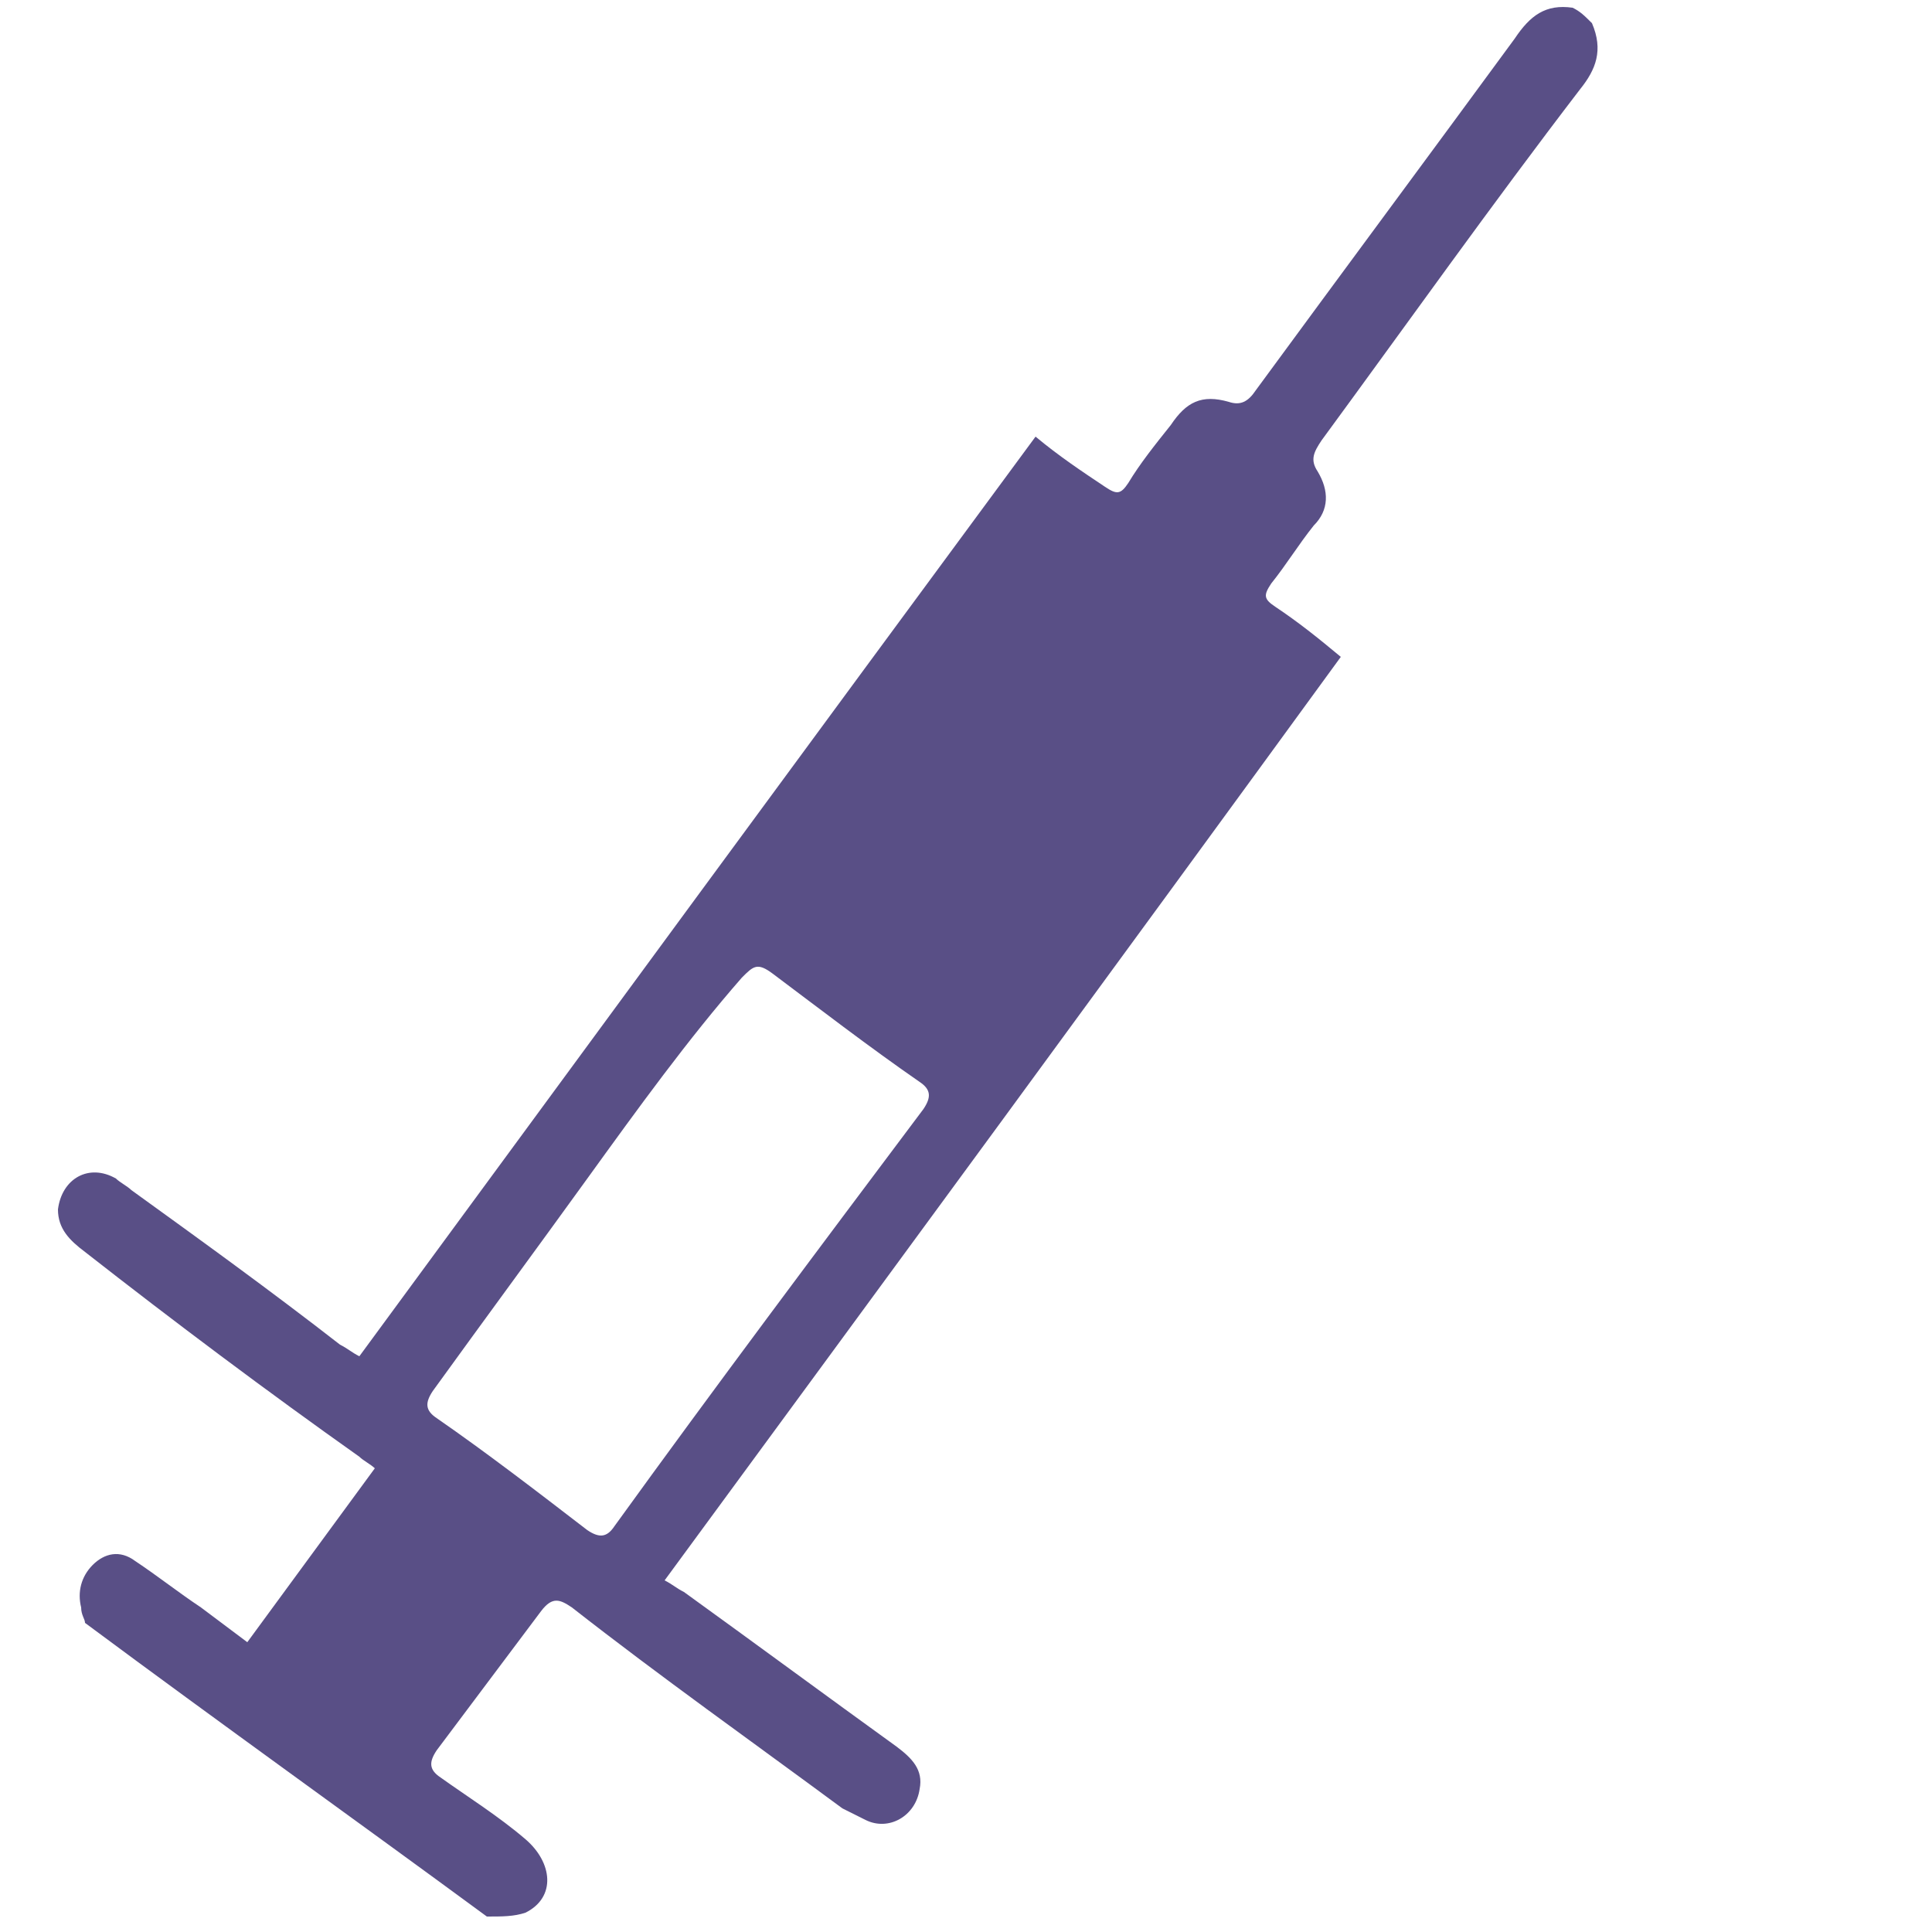 <?xml version="1.0" encoding="utf-8"?>
<!-- Generator: Adobe Illustrator 19.0.0, SVG Export Plug-In . SVG Version: 6.00 Build 0)  -->
<svg version="1.1" id="Слой_1" xmlns="http://www.w3.org/2000/svg" xmlns:xlink="http://www.w3.org/1999/xlink" x="0px" y="0px"
	 viewBox="0 0 50 50" style="enable-background:new 0 0 50 50;" xml:space="preserve">
<style type="text/css">
	.st0{fill:#594F86;}
</style>
<g id="abr6aa.tif">
	<g id="XMLID_15_">
		<path id="XMLID_49_" class="st0" d="M2.2,42c0-0.1-0.1-0.2-0.1-0.4c-0.1-0.4,0-0.8,0.3-1.1c0.3-0.3,0.7-0.4,1.1-0.1
			c0.6,0.4,1.1,0.8,1.7,1.2c0.4,0.3,0.8,0.6,1.2,0.9C7.5,41,8.6,39.5,9.7,38c-0.1-0.1-0.3-0.2-0.4-0.3c-2.4-1.7-4.8-3.5-7.1-5.3
			c-0.4-0.3-0.7-0.6-0.7-1.1c0.1-0.8,0.8-1.2,1.5-0.8c0.1,0.1,0.3,0.2,0.4,0.3c1.8,1.3,3.6,2.6,5.4,4C9,34.9,9.1,35,9.3,35.1
			c5.8-7.9,11.6-15.8,17.5-23.8c0.6,0.5,1.2,0.9,1.8,1.3c0.3,0.2,0.4,0.2,0.6-0.1c0.3-0.5,0.7-1,1.1-1.5c0.4-0.6,0.8-0.8,1.5-0.6
			c0.3,0.1,0.5,0,0.7-0.3c2.2-3,4.5-6.1,6.7-9.1c0.4-0.6,0.8-0.9,1.5-0.8c0.2,0.1,0.3,0.2,0.5,0.4c0.3,0.7,0.1,1.2-0.3,1.7
			c-2.3,3-4.5,6.1-6.7,9.1c-0.2,0.3-0.3,0.5-0.1,0.8c0.3,0.5,0.3,1-0.1,1.4c-0.4,0.5-0.7,1-1.1,1.5c-0.2,0.3-0.2,0.4,0.1,0.6
			c0.6,0.4,1.1,0.8,1.7,1.3C28.8,25.1,23,33,17.2,40.9c0.2,0.1,0.3,0.2,0.5,0.3c1.8,1.3,3.7,2.7,5.5,4c0.4,0.3,0.7,0.6,0.6,1.1
			c-0.1,0.7-0.8,1.1-1.4,0.8c-0.2-0.1-0.4-0.2-0.6-0.3c-2.3-1.7-4.7-3.4-7-5.2c-0.3-0.2-0.5-0.3-0.8,0.1c-0.9,1.2-1.8,2.4-2.7,3.6
			c-0.2,0.3-0.2,0.5,0.1,0.7c0.7,0.5,1.5,1,2.2,1.6c0.7,0.6,0.8,1.5,0,1.9c-0.3,0.1-0.6,0.1-1,0.1C9.2,47.1,5.7,44.6,2.2,42z
			 M15.2,30.5c-1.3,1.8-2.7,3.7-4,5.5c-0.2,0.3-0.2,0.5,0.1,0.7c1.3,0.9,2.6,1.9,3.9,2.9c0.3,0.2,0.5,0.2,0.7-0.1
			c2.6-3.6,5.3-7.2,8-10.8c0.2-0.3,0.2-0.5-0.1-0.7c-1.3-0.9-2.6-1.9-3.8-2.8c-0.4-0.3-0.5-0.2-0.8,0.1
			C17.8,26.9,16.5,28.7,15.2,30.5z"/>
	</g>
</g>
</svg>
